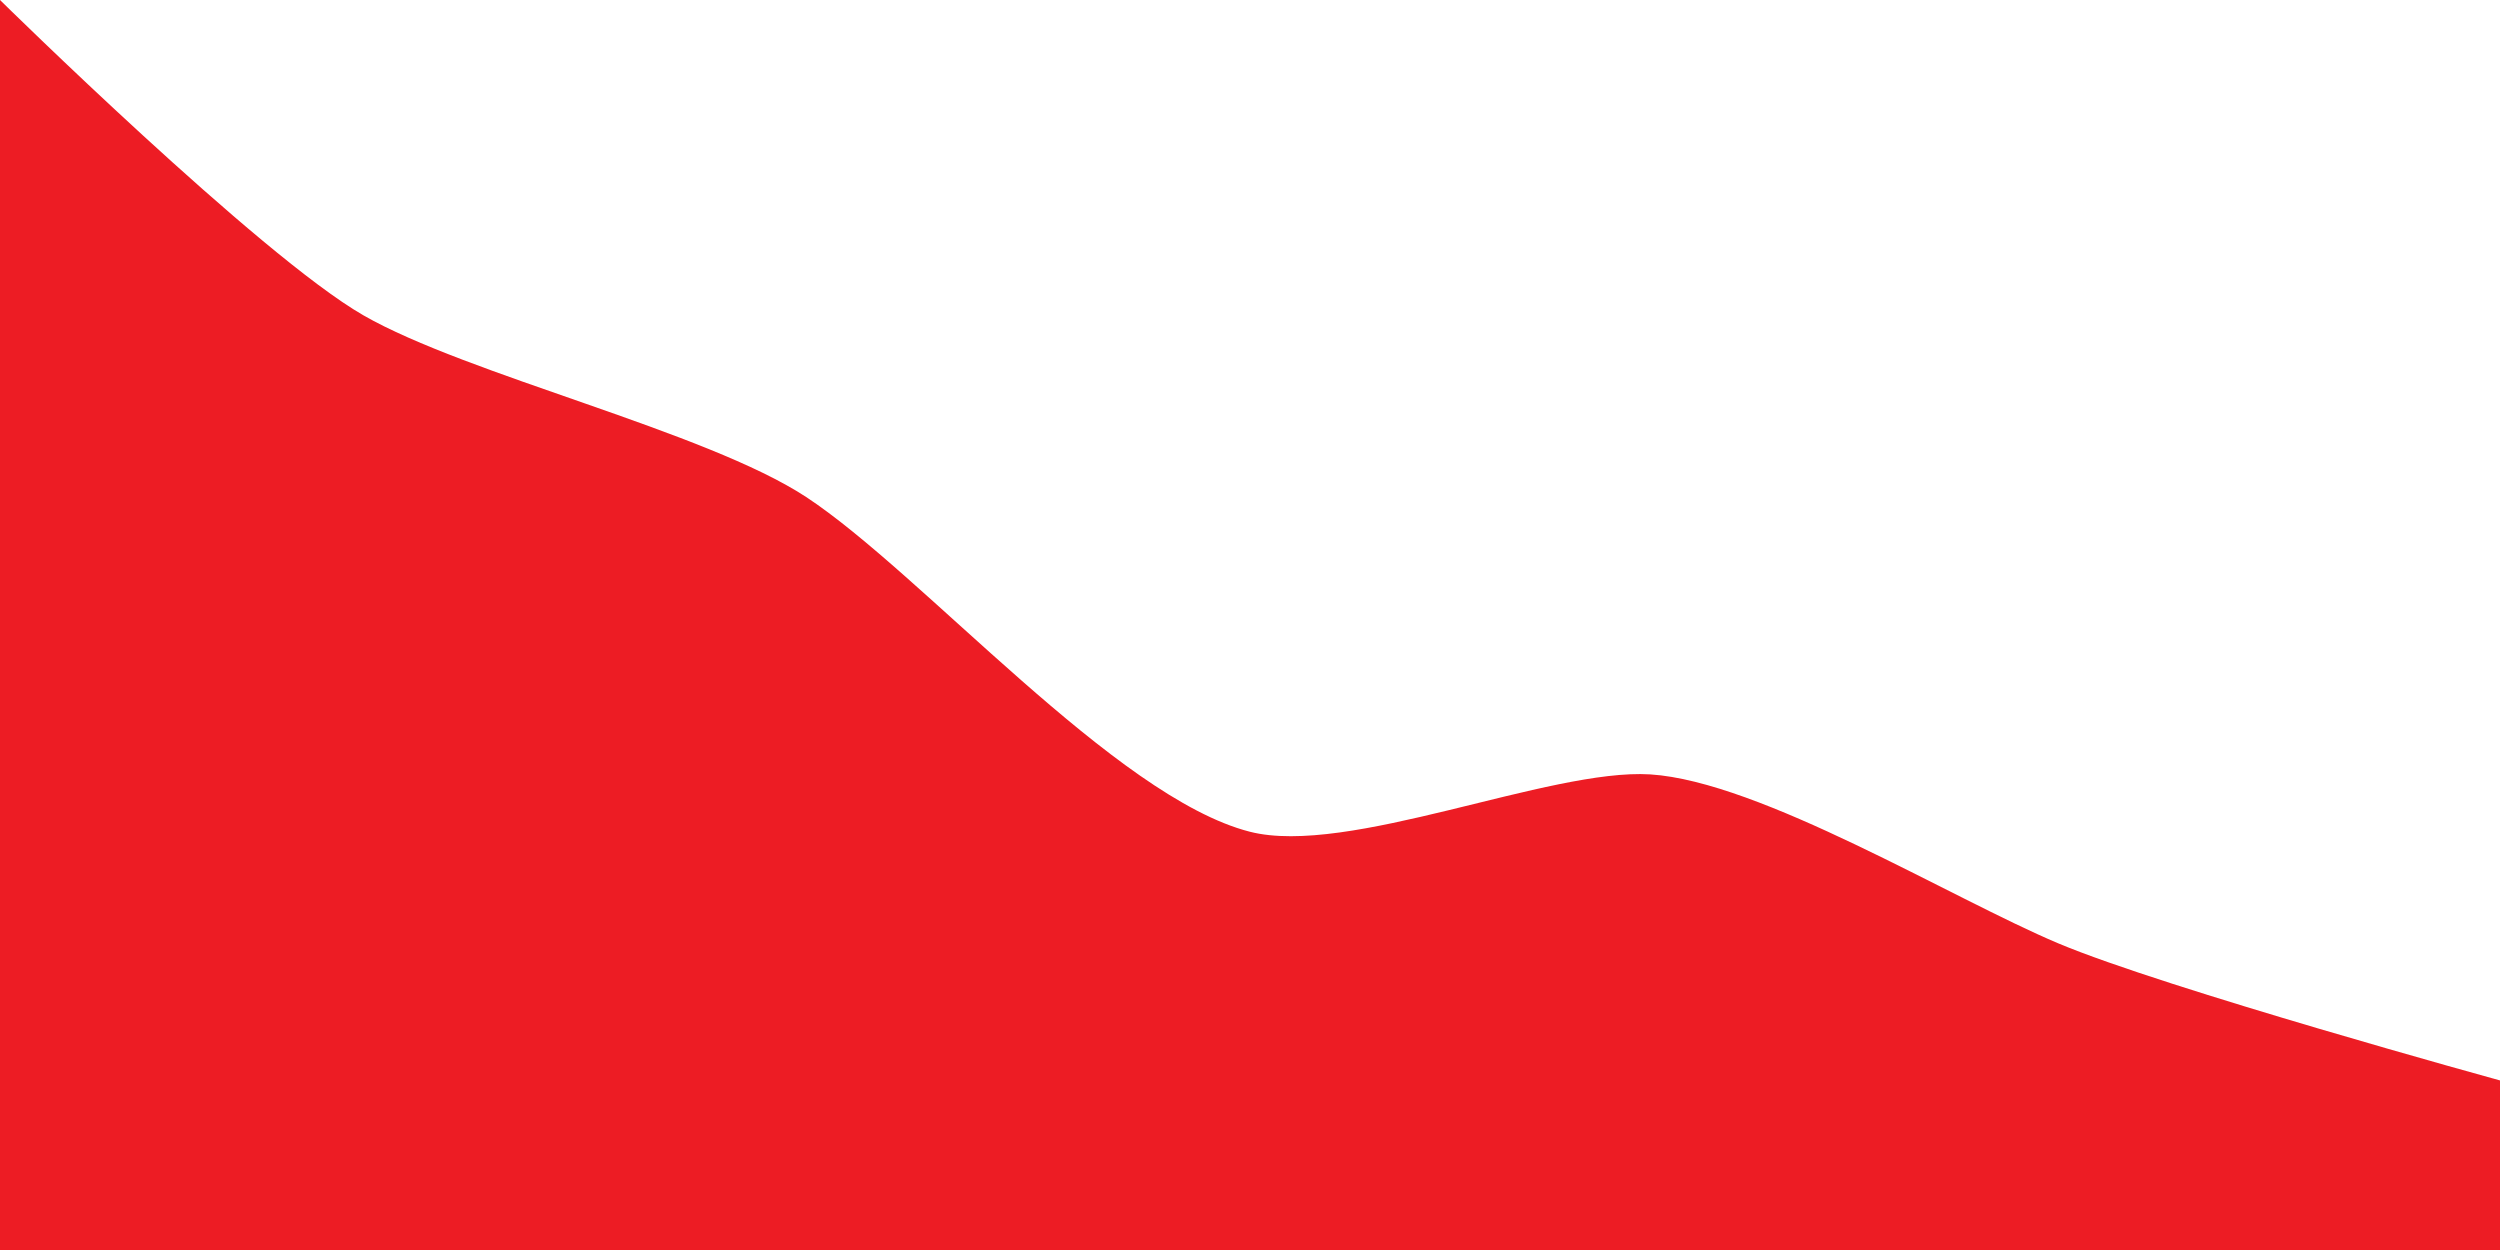 <?xml version="1.0" encoding="UTF-8"?>
<svg id="Layer_1" data-name="Layer 1" xmlns="http://www.w3.org/2000/svg" viewBox="0 0 56.69 28.35">
  <path d="M56.69,24.5s-7.6-2.09-10.02-3.11-6.75-3.67-9.25-3.83c-2.29-.14-6.86,1.87-9.08,1.3-3.05-.78-7.43-5.86-10.06-7.59-2.27-1.49-7.69-2.77-10.04-4.12S0,0,0,0v28.35h56.69v-3.85Z" style="fill: #ed1c24;"/>
</svg>
